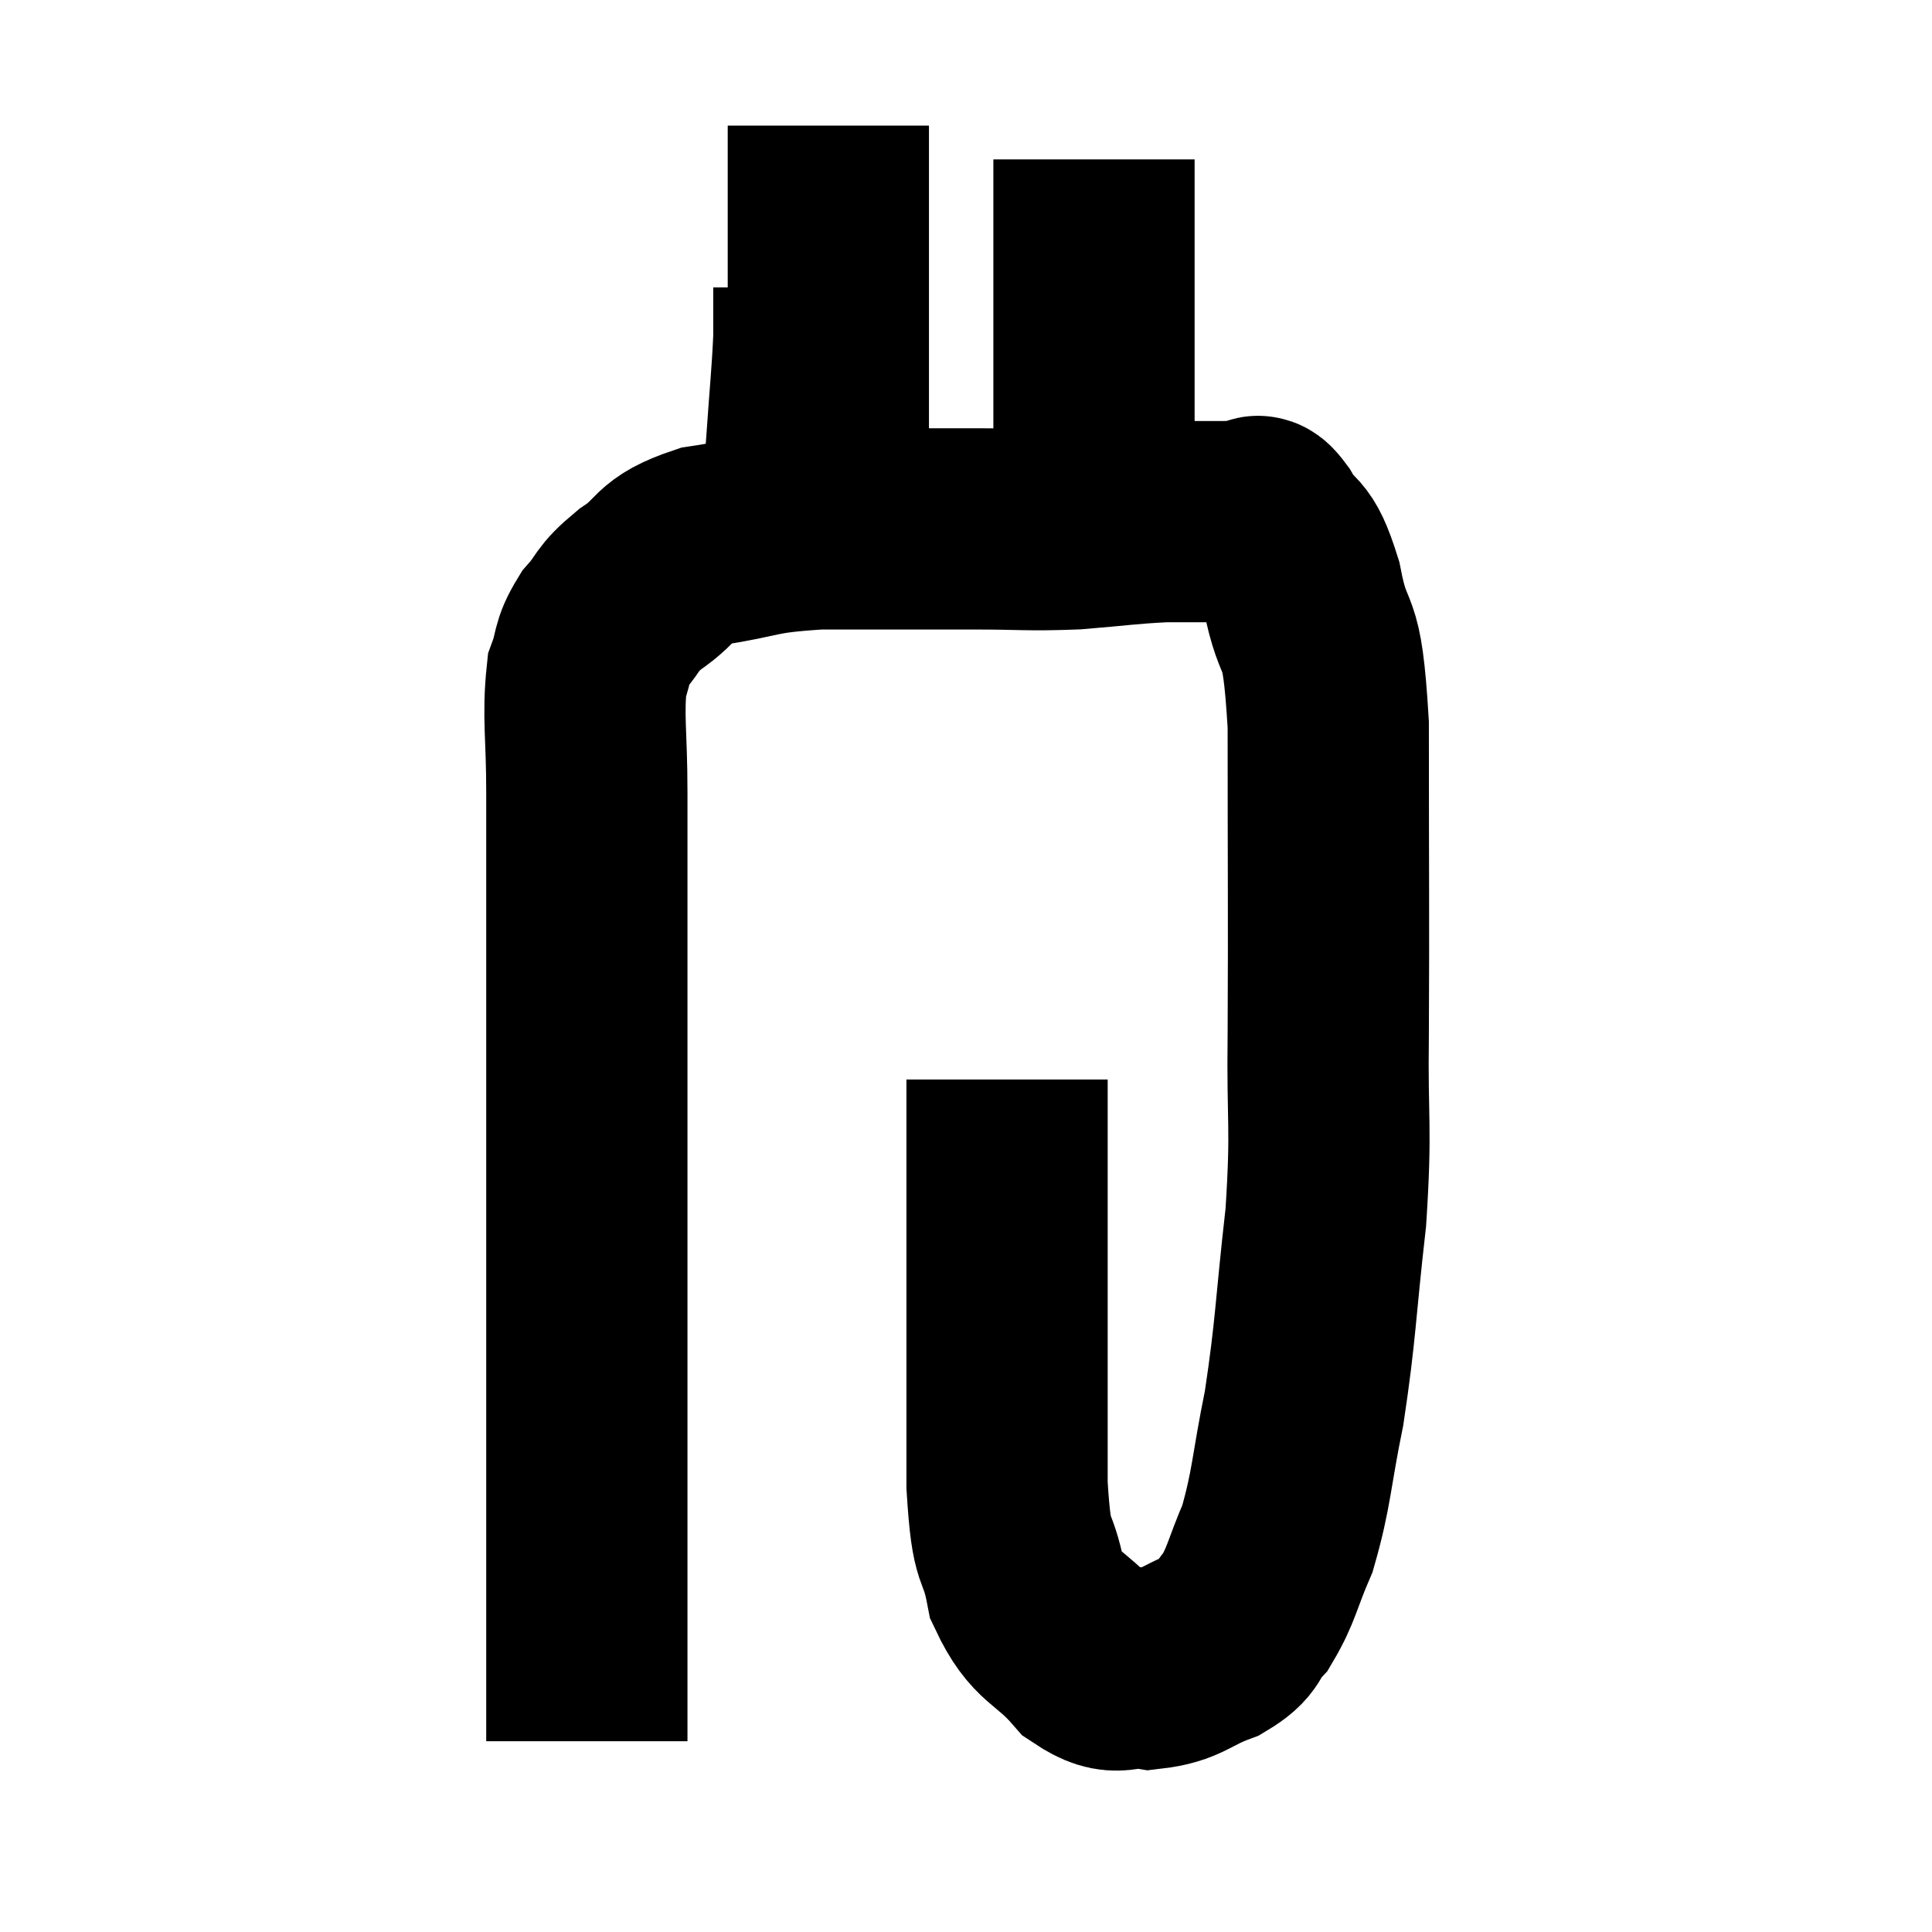 <svg width="48" height="48" viewBox="0 0 48 48" xmlns="http://www.w3.org/2000/svg"><path d="M 14.58 43.26 C 14.58 39.9, 14.58 40.425, 14.58 36.54 C 14.58 32.13, 14.58 30.99, 14.58 27.72 C 14.58 25.59, 14.58 25.47, 14.58 23.46 C 14.58 21.57, 14.58 21.345, 14.58 19.68 C 14.58 18.24, 14.475 17.805, 14.58 16.8 C 14.79 16.23, 14.67 16.2, 15 15.66 C 15.45 15.15, 15.27 15.165, 15.9 14.64 C 16.71 14.1, 16.41 13.935, 17.52 13.56 C 18.93 13.35, 18.675 13.245, 20.34 13.14 C 22.26 13.14, 22.59 13.14, 24.18 13.14 C 25.44 13.14, 25.515 13.185, 26.7 13.14 C 27.81 13.05, 28.005 13.005, 28.92 12.96 C 29.64 12.96, 29.805 12.96, 30.36 12.96 C 30.75 12.96, 30.87 12.945, 31.14 12.96 C 31.29 12.99, 31.14 12.615, 31.44 13.02 C 31.89 13.8, 31.95 13.335, 32.34 14.58 C 32.67 16.29, 32.835 15.225, 33 18 C 33 21.84, 33.015 22.62, 33 25.68 C 32.97 27.96, 33.09 27.915, 32.94 30.24 C 32.67 32.61, 32.7 32.985, 32.4 34.98 C 32.07 36.6, 32.1 36.96, 31.74 38.22 C 31.35 39.12, 31.35 39.36, 30.96 40.02 C 30.57 40.44, 30.78 40.5, 30.18 40.86 C 29.37 41.16, 29.34 41.37, 28.56 41.46 C 27.81 41.34, 27.825 41.73, 27.06 41.22 C 26.28 40.32, 26.01 40.5, 25.5 39.42 C 25.26 38.16, 25.14 38.865, 25.02 36.9 C 25.02 34.23, 25.02 33.855, 25.02 31.56 C 25.02 29.64, 25.02 28.905, 25.02 27.72 C 25.02 27.27, 25.02 27.045, 25.02 26.82 C 25.02 26.82, 25.02 26.82, 25.02 26.82 L 25.02 26.82" fill="none" stroke="black" stroke-width="5"></path><path d="M 20.58 11.16 C 20.58 9.03, 20.58 8.91, 20.58 6.9 C 20.58 5.01, 20.58 4.065, 20.58 3.12 C 20.58 3.12, 20.58 3.12, 20.58 3.12 L 20.58 3.12" fill="none" stroke="black" stroke-width="5"></path><path d="M 27.12 13.44 C 27.15 12.66, 27.165 13.32, 27.18 11.88 C 27.18 9.78, 27.18 9.54, 27.18 7.68 C 27.18 6.06, 27.18 5.295, 27.18 4.44 C 27.18 4.35, 27.18 4.38, 27.18 4.26 L 27.18 3.96" fill="none" stroke="black" stroke-width="5"></path><path d="M 19.8 13.98 C 19.92 12.51, 19.935 12.435, 20.04 11.04 C 20.13 9.72, 20.175 9.375, 20.22 8.4 L 20.22 7.14" fill="none" stroke="black" stroke-width="5"></path></svg>